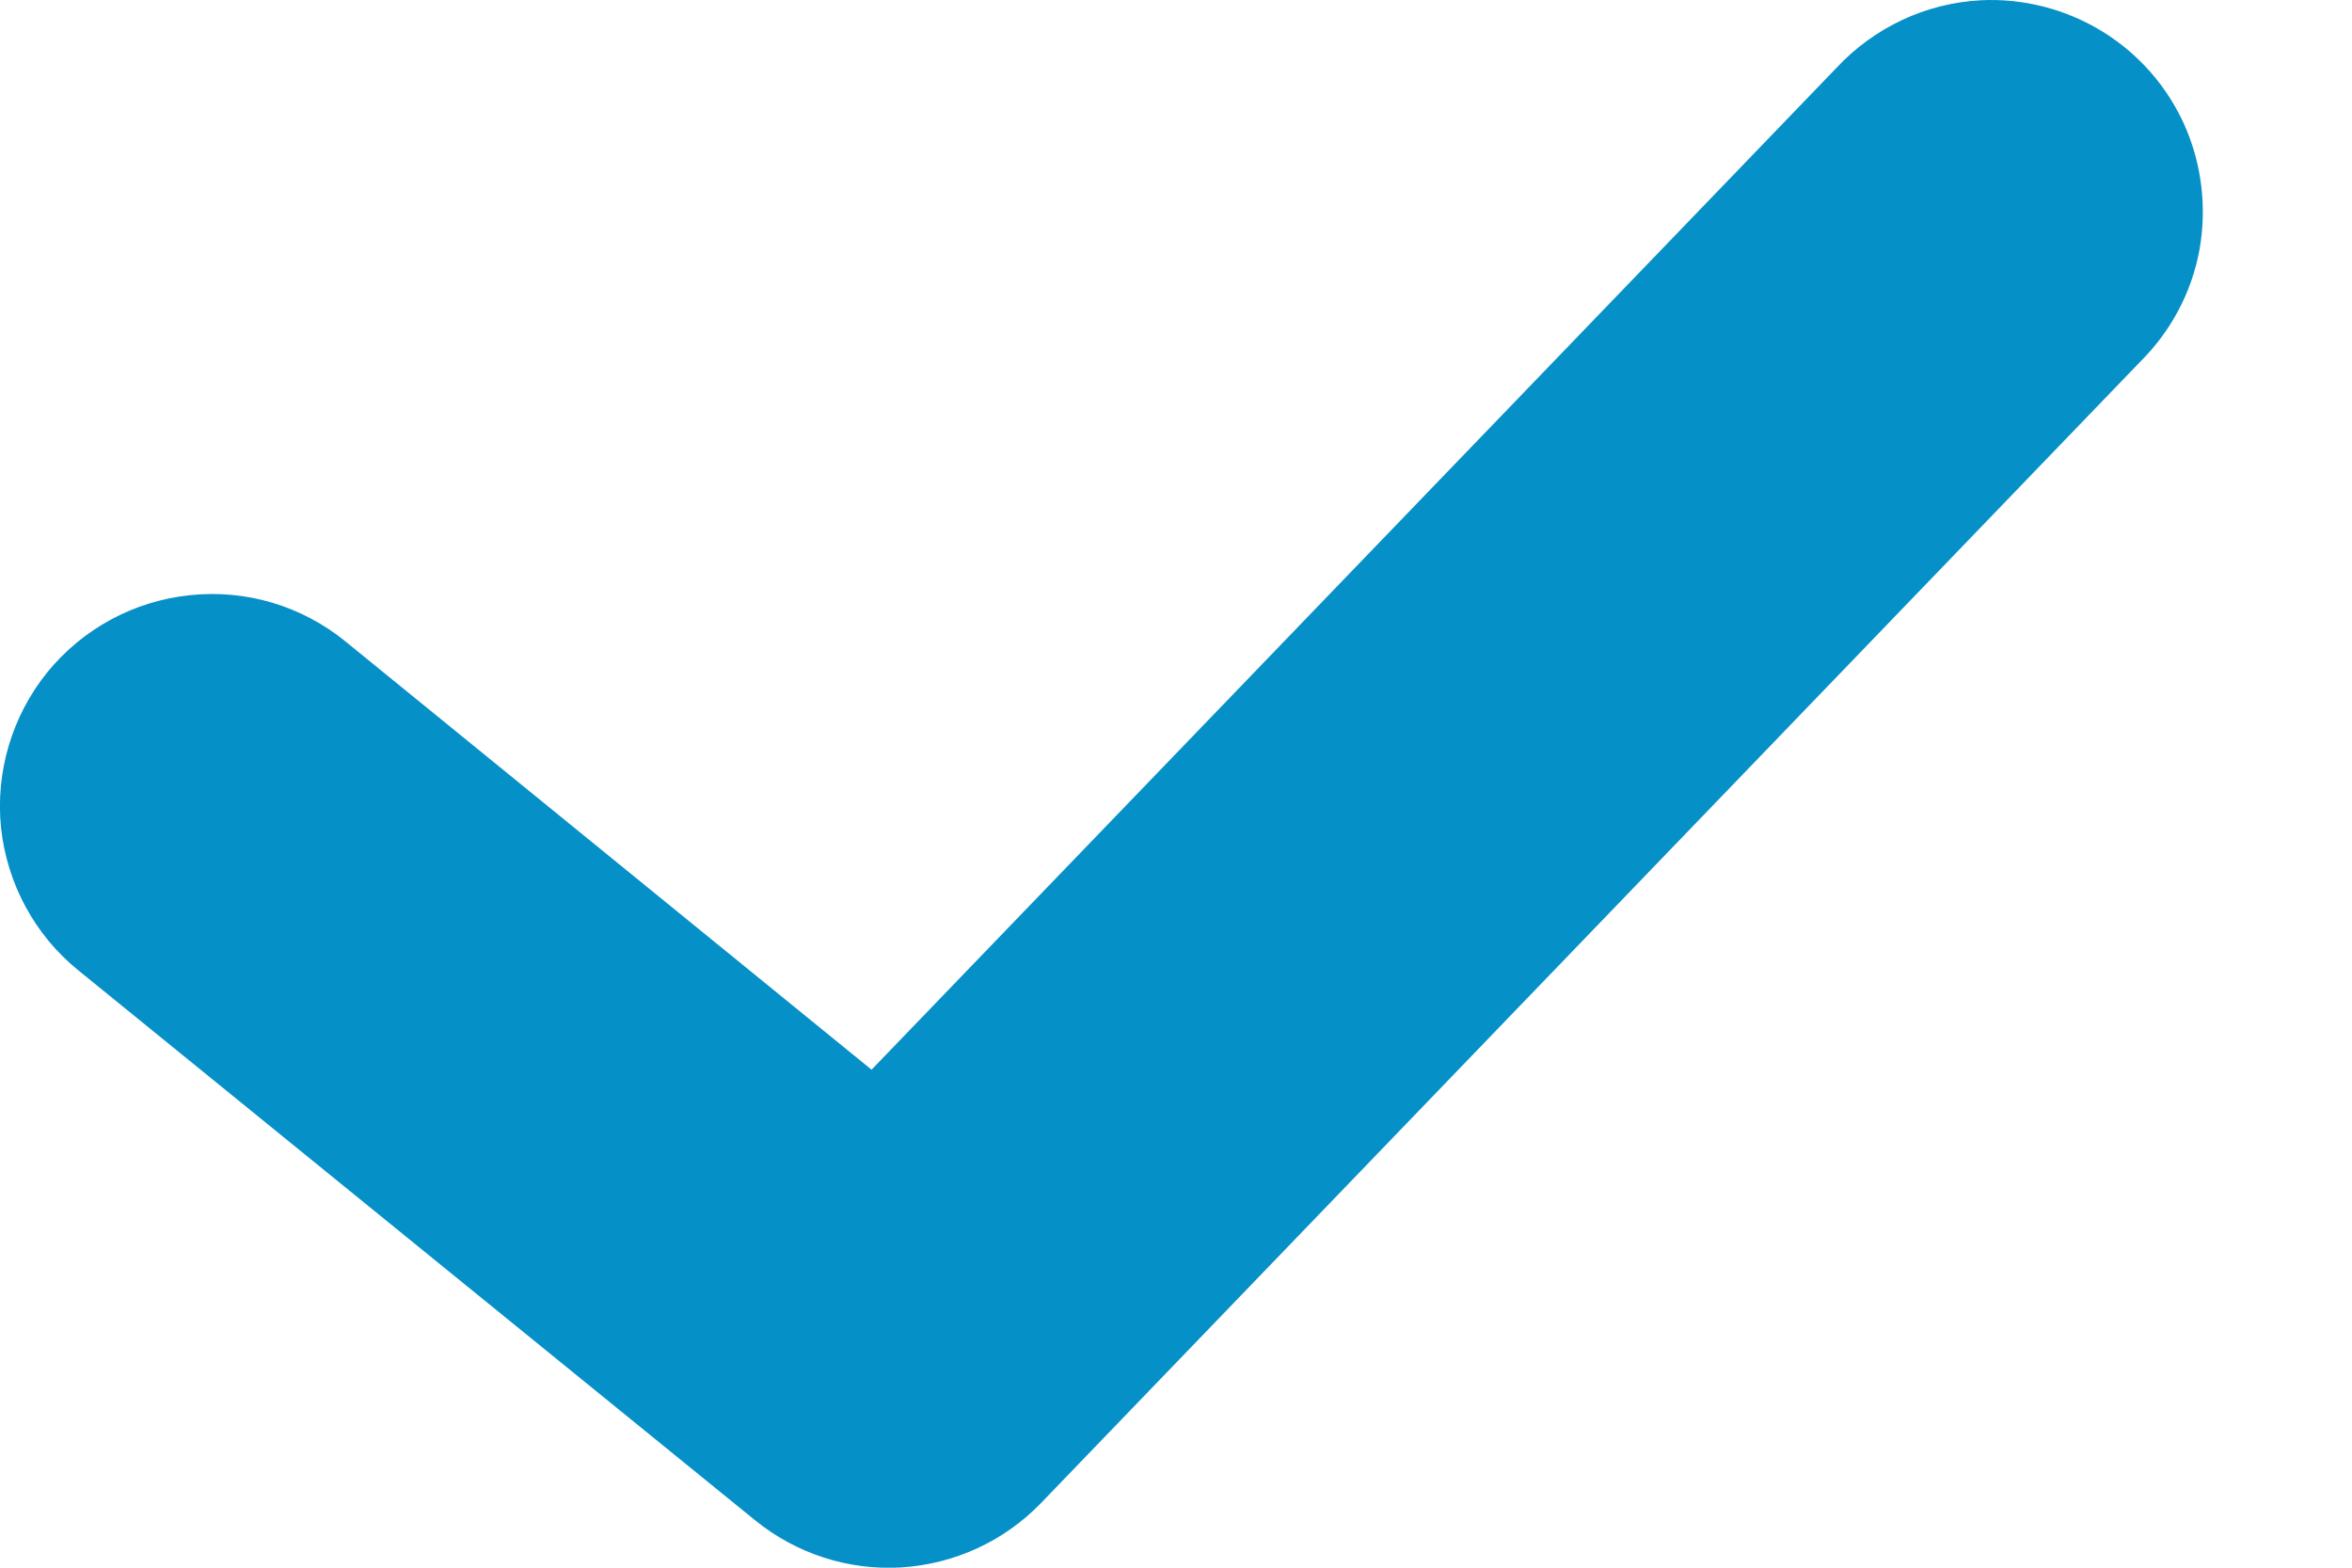 <svg width="9" height="6" viewBox="0 0 9 6" fill="none" xmlns="http://www.w3.org/2000/svg">
<path d="M7.58 0.001C7.369 0.012 7.172 0.105 7.028 0.259L3.335 4.094L1.322 2.455C1.155 2.319 0.941 2.255 0.727 2.278C0.513 2.3 0.317 2.406 0.181 2.573C0.046 2.74 -0.018 2.955 0.004 3.168C0.027 3.382 0.133 3.579 0.3 3.714L2.89 5.819C3.048 5.947 3.247 6.011 3.449 5.999C3.652 5.986 3.842 5.899 3.983 5.753L8.192 1.382C8.308 1.266 8.386 1.119 8.416 0.958C8.445 0.797 8.426 0.631 8.36 0.481C8.294 0.332 8.184 0.206 8.044 0.12C7.905 0.035 7.743 -0.007 7.58 0.001Z" fill="#0590C8"/>
</svg>
